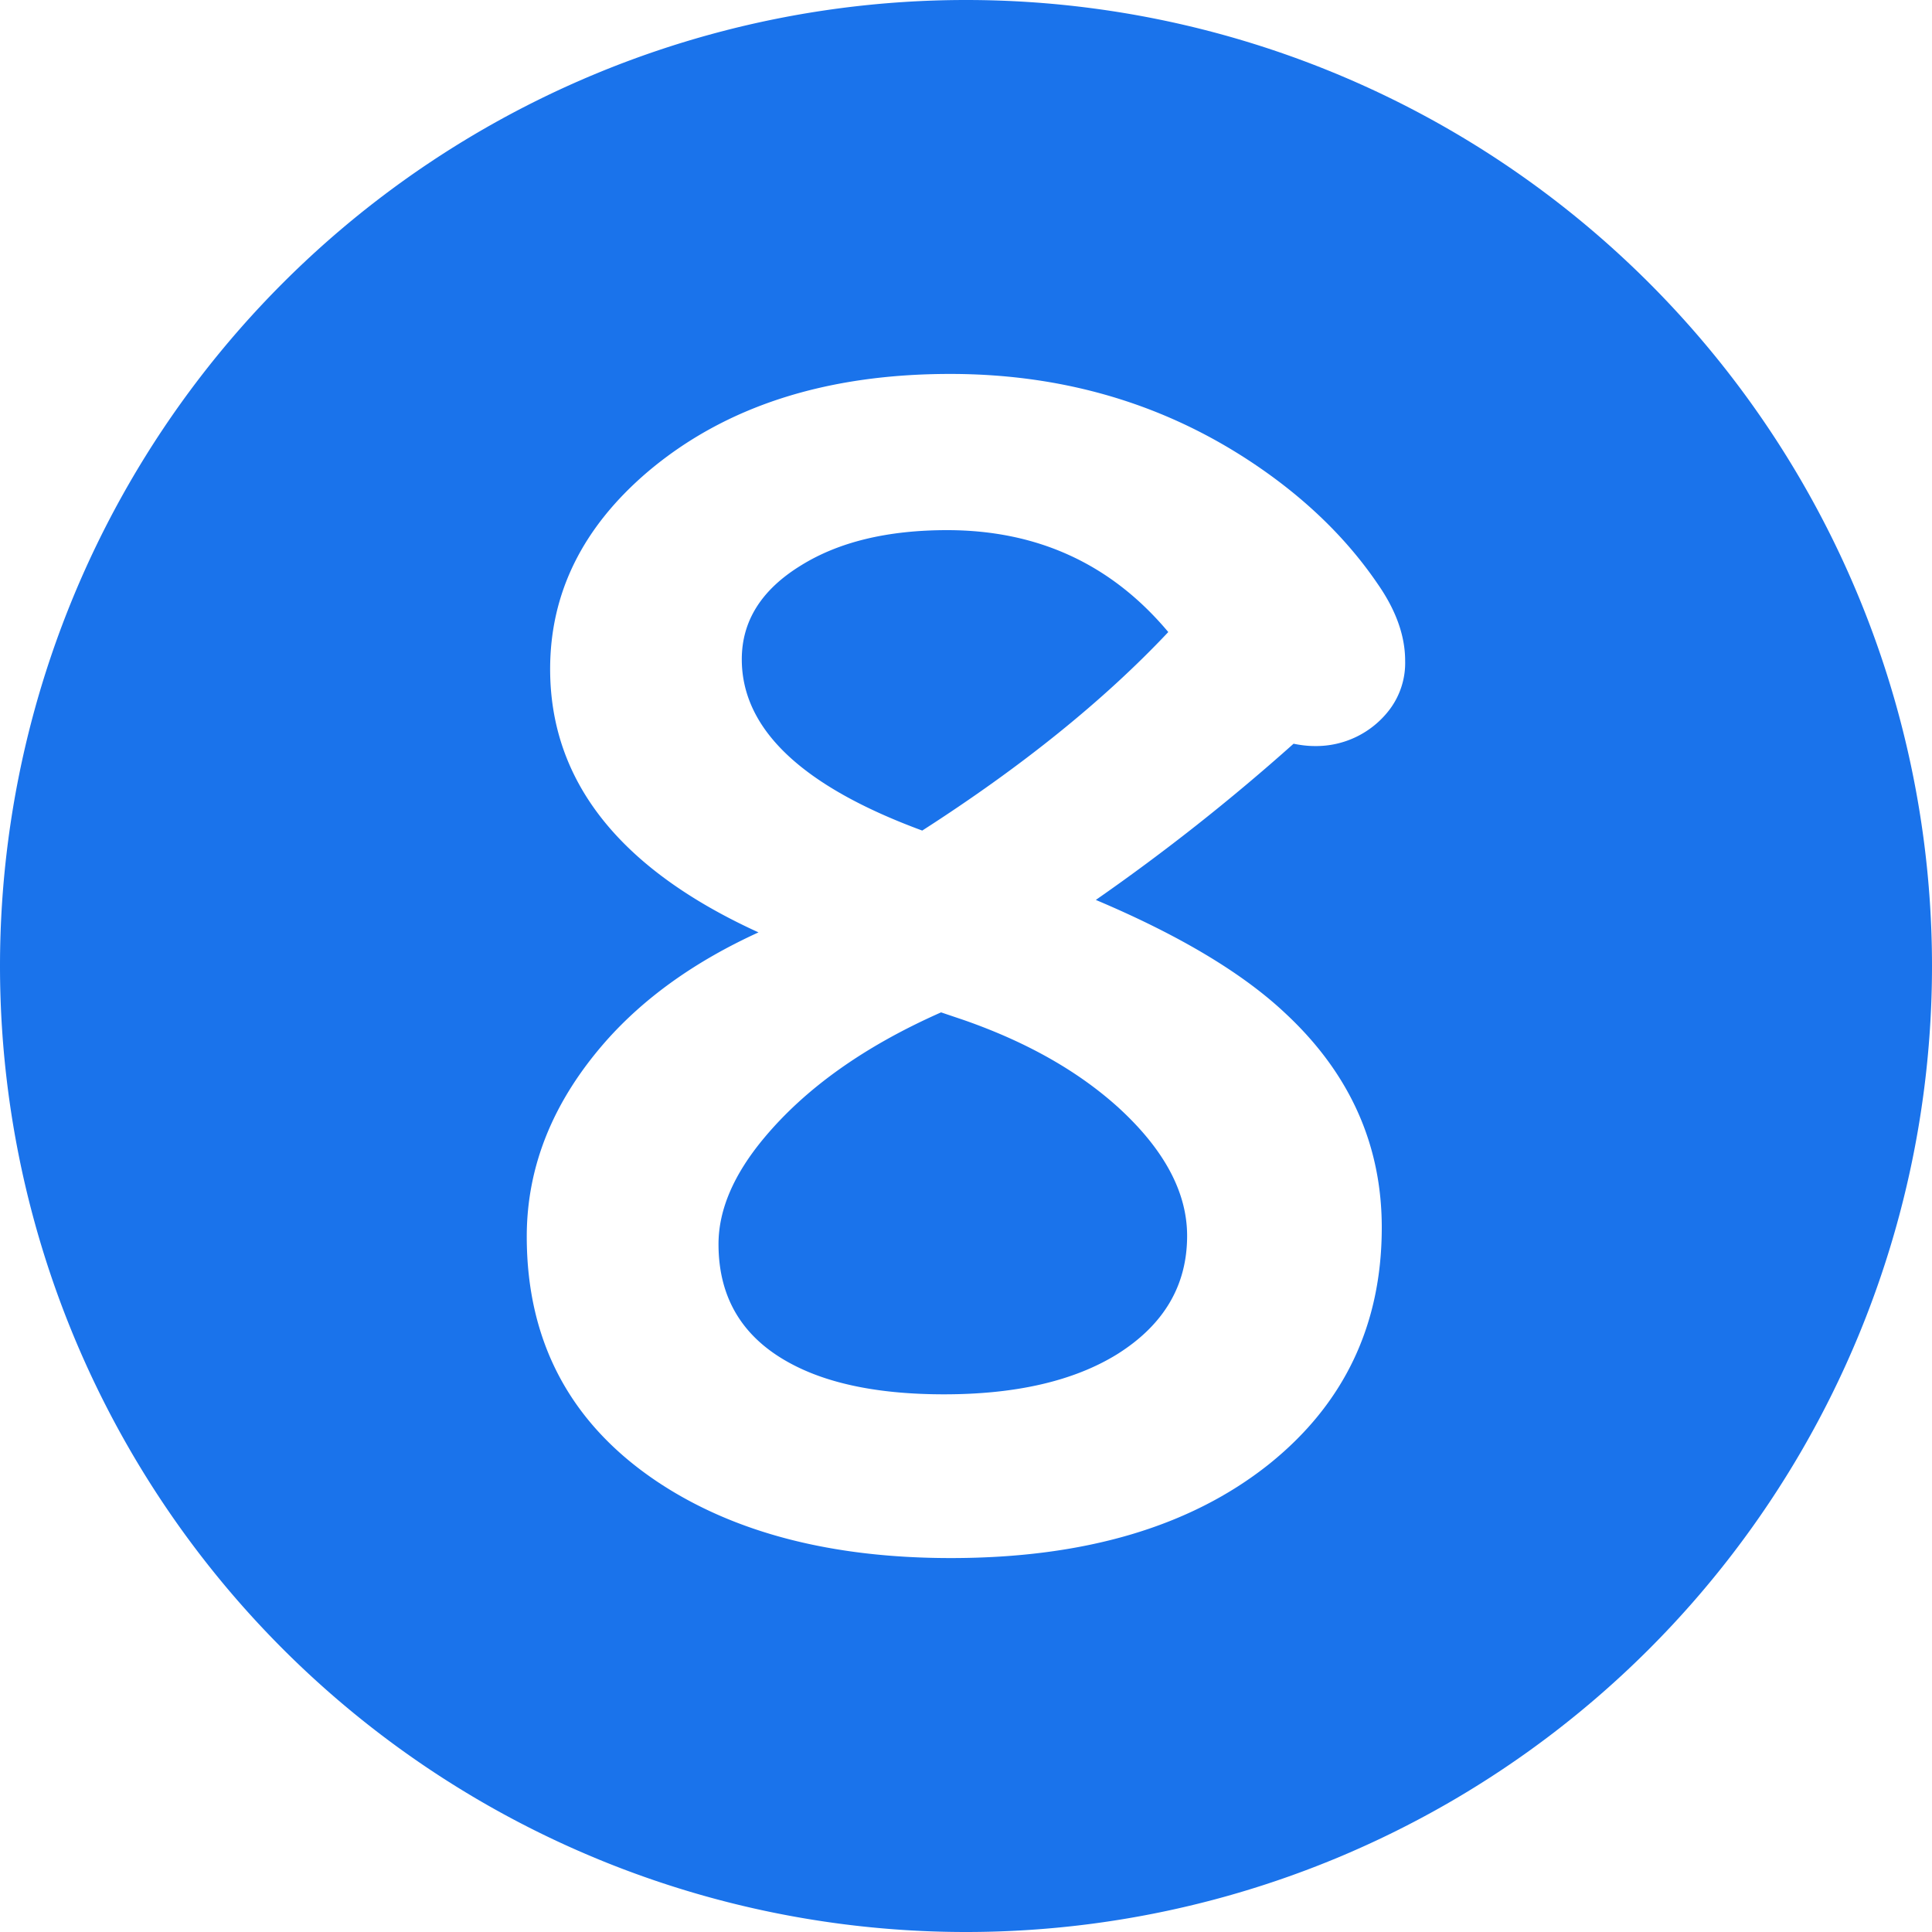 <svg xmlns="http://www.w3.org/2000/svg" width="20" height="20"><path d="M10 0A10 10 0 0 0 0 10a10 10 0 0 0 10 10 10 10 0 0 0 10-10A10 10 0 0 0 10 0zm-.164 3.871c1.245 0 2.349.35 3.312 1.047.459.333.831.71 1.118 1.133.187.27.28.534.28.789a.802.802 0 0 1-.163.508.954.954 0 0 1-.774.375c-.067 0-.14-.008-.218-.024a21.578 21.578 0 0 1-2.047 1.617c.864.365 1.518.756 1.96 1.172.667.62 1 1.36 1 2.219 0 1.01-.39 1.828-1.171 2.453-.813.646-1.909.969-3.29.969-1.234 0-2.247-.263-3.038-.79-.901-.603-1.352-1.45-1.352-2.538 0-.73.274-1.404.82-2.024.401-.453.928-.828 1.579-1.125-1.438-.656-2.157-1.565-2.157-2.726 0-.787.336-1.466 1.008-2.04.797-.676 1.841-1.015 3.133-1.015zm-.031 1.617c-.62 0-1.125.123-1.516.367-.406.25-.61.573-.61.97 0 .723.623 1.314 1.868 1.773 1.031-.662 1.88-1.347 2.547-2.055-.589-.703-1.352-1.055-2.29-1.055zm-.063 4.992c-.791.35-1.403.784-1.836 1.305-.312.375-.468.74-.468 1.094 0 .573.263.992.789 1.258.39.198.906.297 1.546.297.745 0 1.342-.138 1.79-.414.484-.303.726-.711.726-1.227 0-.448-.234-.888-.703-1.32-.417-.38-.953-.685-1.61-.914l-.234-.079z" fill="#1a73eb"/></svg>